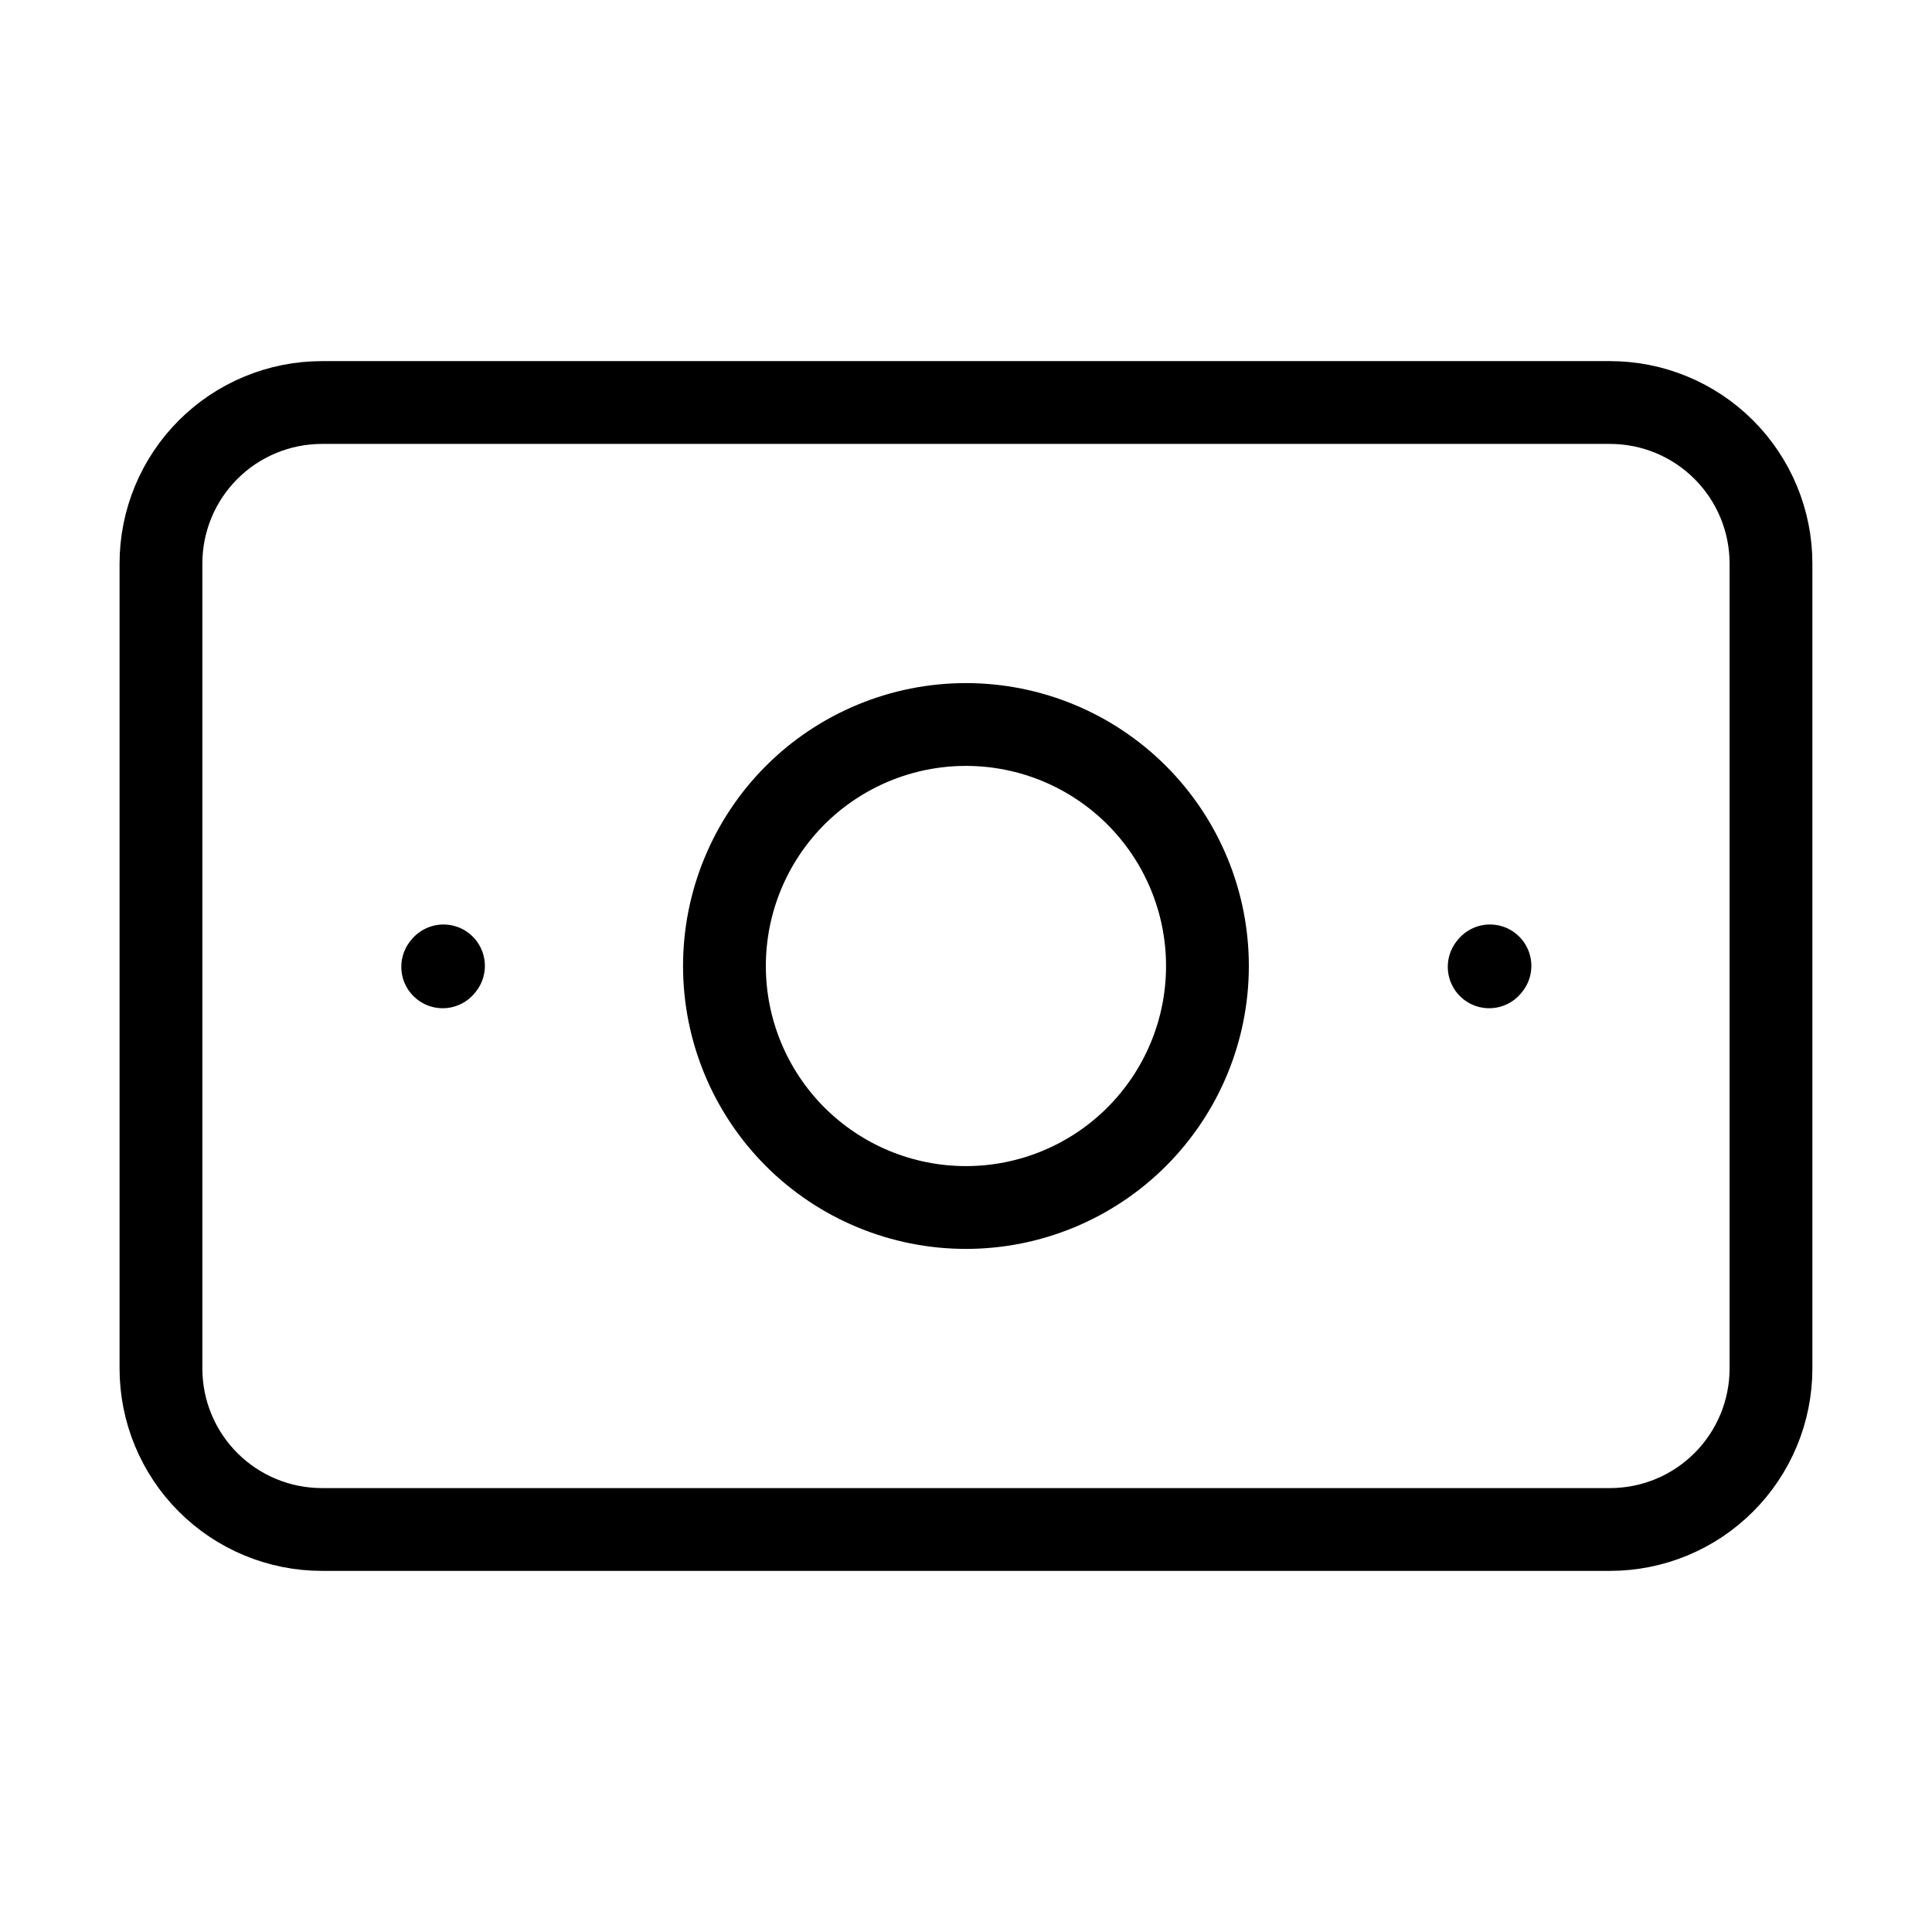 <svg width="35" height="35" viewBox="0 0 35 35" fill="none" xmlns="http://www.w3.org/2000/svg">
<path d="M2.916 24.792V10.208C2.916 9.435 3.223 8.693 3.77 8.146C4.317 7.599 5.059 7.292 5.833 7.292H29.166C29.94 7.292 30.681 7.599 31.228 8.146C31.775 8.693 32.083 9.435 32.083 10.208V24.792C32.083 25.565 31.775 26.307 31.228 26.854C30.681 27.401 29.94 27.708 29.166 27.708H5.833C5.059 27.708 4.317 27.401 3.77 26.854C3.223 26.307 2.916 25.565 2.916 24.792Z" stroke="black" stroke-width="1.5" stroke-linecap="round" stroke-linejoin="round"/>
<path d="M26.978 17.515L26.992 17.498M8.02 17.515L8.034 17.498M17.499 21.875C16.338 21.875 15.226 21.414 14.405 20.594C13.585 19.773 13.124 18.66 13.124 17.5C13.124 16.34 13.585 15.227 14.405 14.406C15.226 13.586 16.338 13.125 17.499 13.125C18.659 13.125 19.772 13.586 20.592 14.406C21.413 15.227 21.874 16.34 21.874 17.5C21.874 18.66 21.413 19.773 20.592 20.594C19.772 21.414 18.659 21.875 17.499 21.875Z" stroke="black" stroke-width="1.5" stroke-linecap="round" stroke-linejoin="round"/>
</svg>
